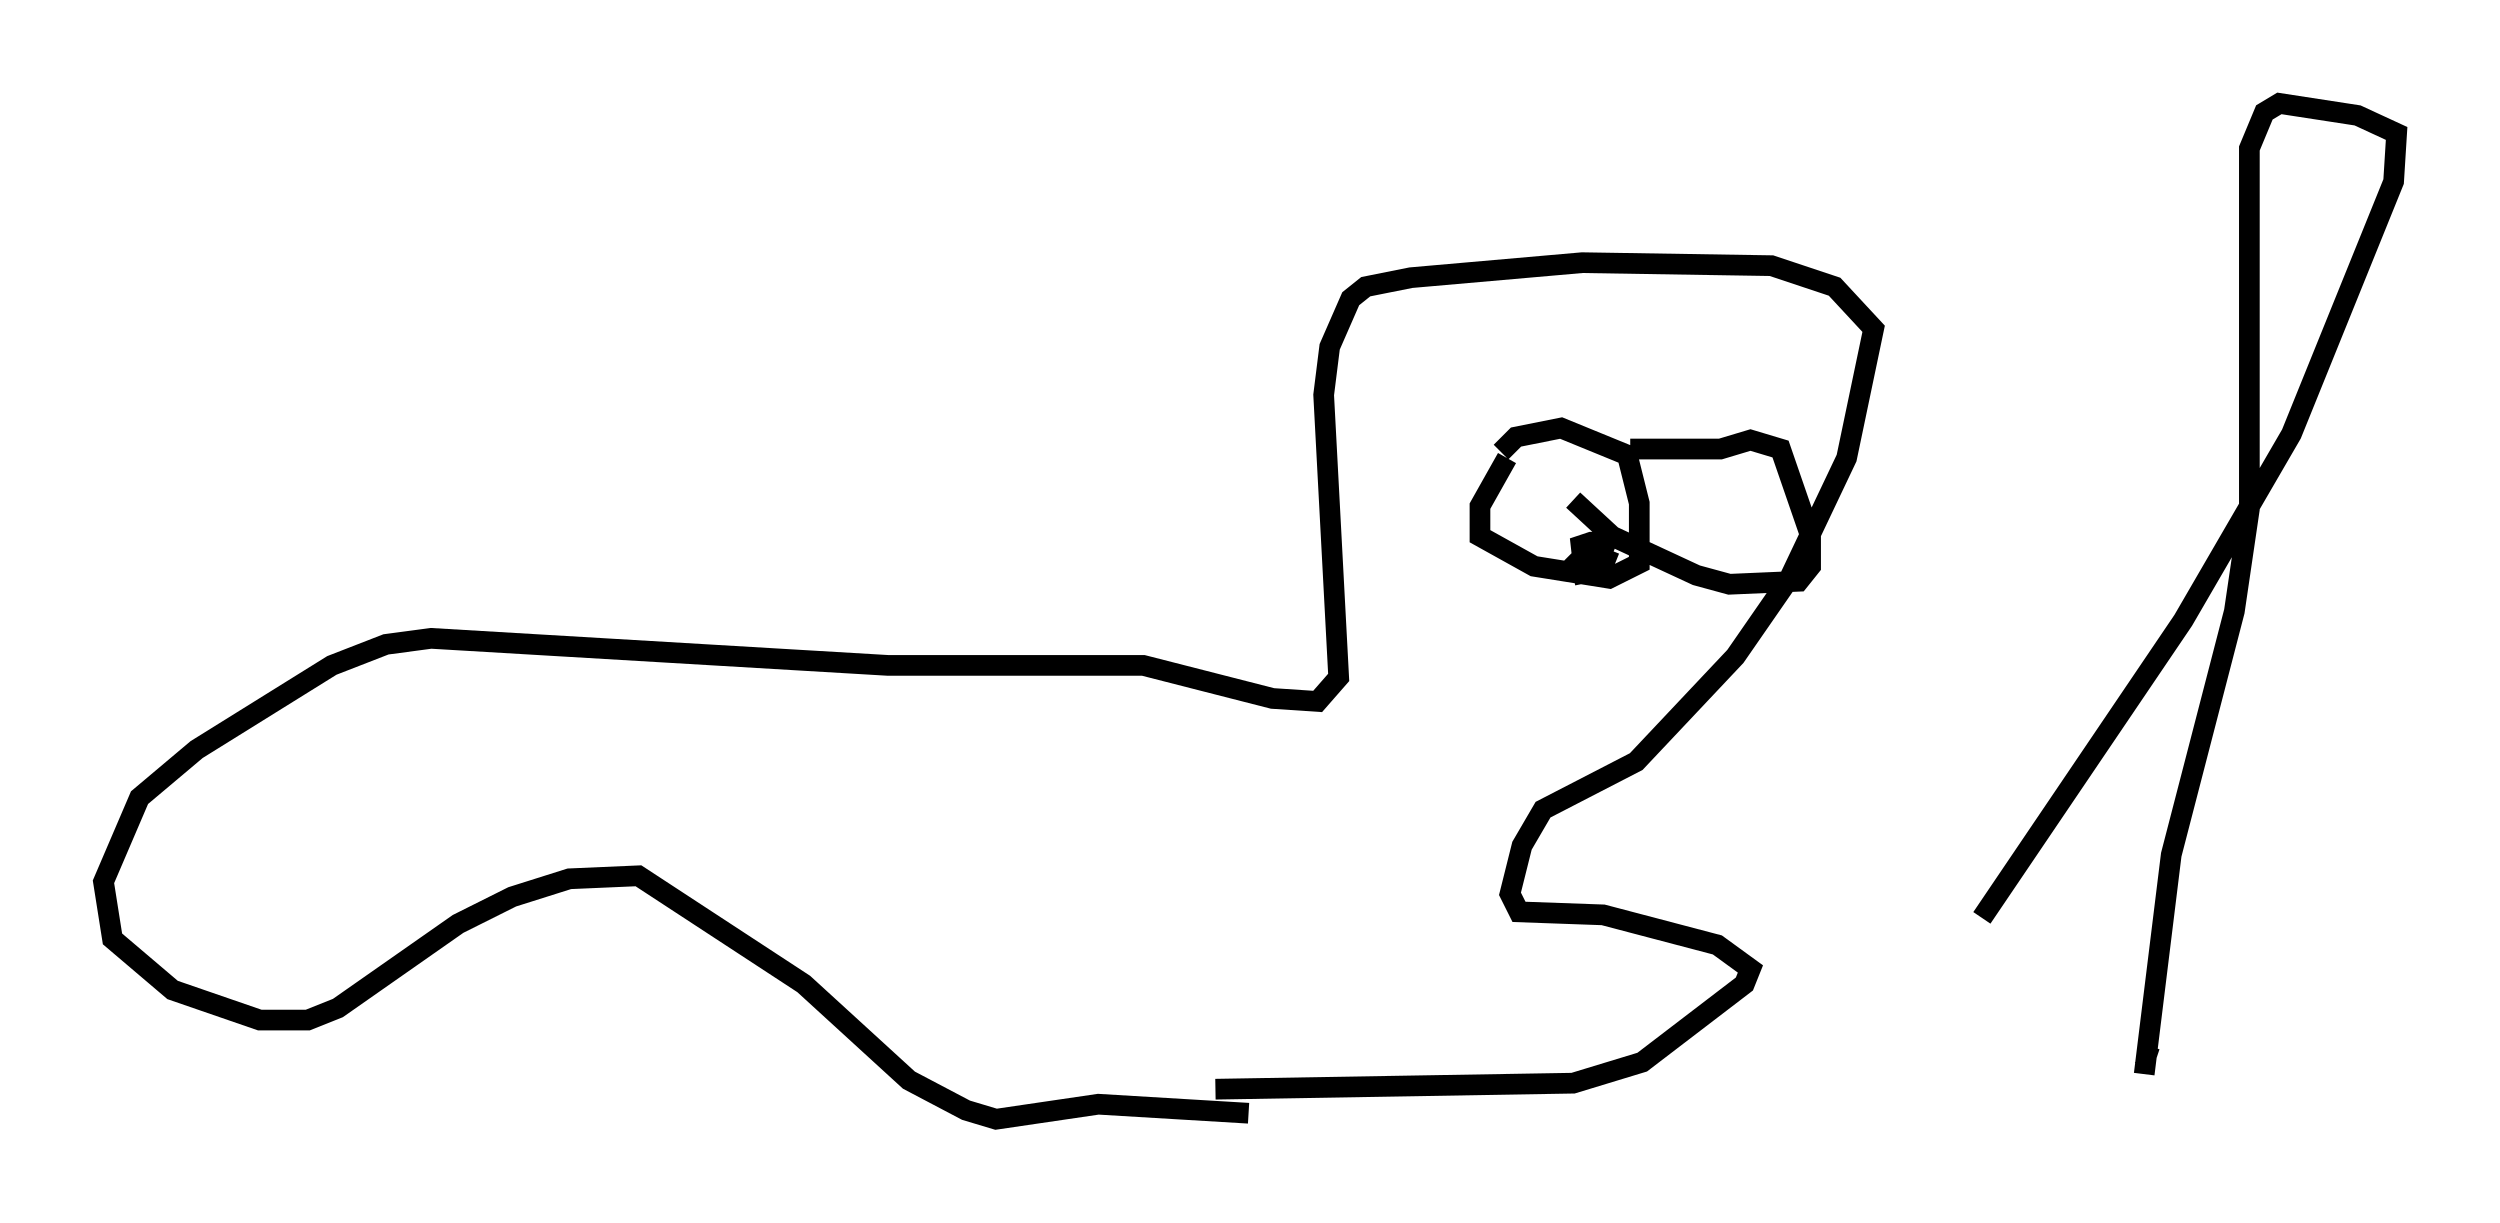 <?xml version="1.0" encoding="utf-8" ?>
<svg baseProfile="full" height="59.095" version="1.1" width="120.827" xmlns="http://www.w3.org/2000/svg" xmlns:ev="http://www.w3.org/2001/xml-events" xmlns:xlink="http://www.w3.org/1999/xlink"><defs /><rect fill="white" height="59.095" width="120.827" x="0" y="0" /><path d="M56.564, 53.078 m2.179, -0.436 l17.285, -0.291 3.341, -1.017 l4.939, -3.777 0.291, -0.726 l-1.598, -1.162 -5.52, -1.453 l-4.067, -0.145 -0.436, -0.872 l0.581, -2.324 1.017, -1.743 l4.503, -2.324 4.793, -5.084 l2.615, -3.777 2.76, -5.81 l1.307, -6.246 -1.888, -2.034 l-3.05, -1.017 -9.151, -0.145 l-8.279, 0.726 -2.179, 0.436 l-0.726, 0.581 -1.017, 2.324 l-0.291, 2.324 0.726, 13.654 l-1.017, 1.162 -2.179, -0.145 l-6.246, -1.598 -12.346, 0.0 l-22.078, -1.307 -2.179, 0.291 l-2.615, 1.017 -6.536, 4.067 l-2.76, 2.324 -1.743, 4.067 l0.436, 2.76 2.905, 2.469 l4.212, 1.453 2.324, 0.0 l1.453, -0.581 5.81, -4.067 l2.615, -1.307 2.76, -0.872 l3.341, -0.145 7.989, 5.229 l5.084, 4.648 2.76, 1.453 l1.453, 0.436 4.939, -0.726 l7.263, 0.436 m12.201, -31.955 l0.726, -0.726 2.179, -0.436 l3.196, 1.307 0.581, 2.324 l0.0, 2.905 -1.453, 0.726 l-3.631, -0.581 -2.615, -1.453 l0.0, -1.453 1.307, -2.324 m5.955, -0.436 l4.358, 0.0 1.453, -0.436 l1.453, 0.436 1.453, 4.212 l0.0, 1.453 -0.581, 0.726 l-3.341, 0.145 -1.598, -0.436 l-4.067, -1.888 -1.888, -1.743 m0.0, 3.631 l0.726, -0.145 -0.726, -0.291 l0.726, -0.726 0.726, 0.0 l-1.453, -0.145 0.872, -0.291 l0.726, 0.0 -0.291, 0.726 l0.726, 0.291 m17.721, 17.14 l9.732, -14.38 5.229, -9.006 l4.939, -12.201 0.145, -2.324 l-1.888, -0.872 -3.777, -0.581 l-0.726, 0.436 -0.726, 1.743 l0.0, 17.43 -0.726, 4.939 l-3.05, 11.765 -1.307, 10.603 m-0.291, -1.017 l0.872, 0.291 " fill="none" stroke="black" stroke-width="1" /></svg>